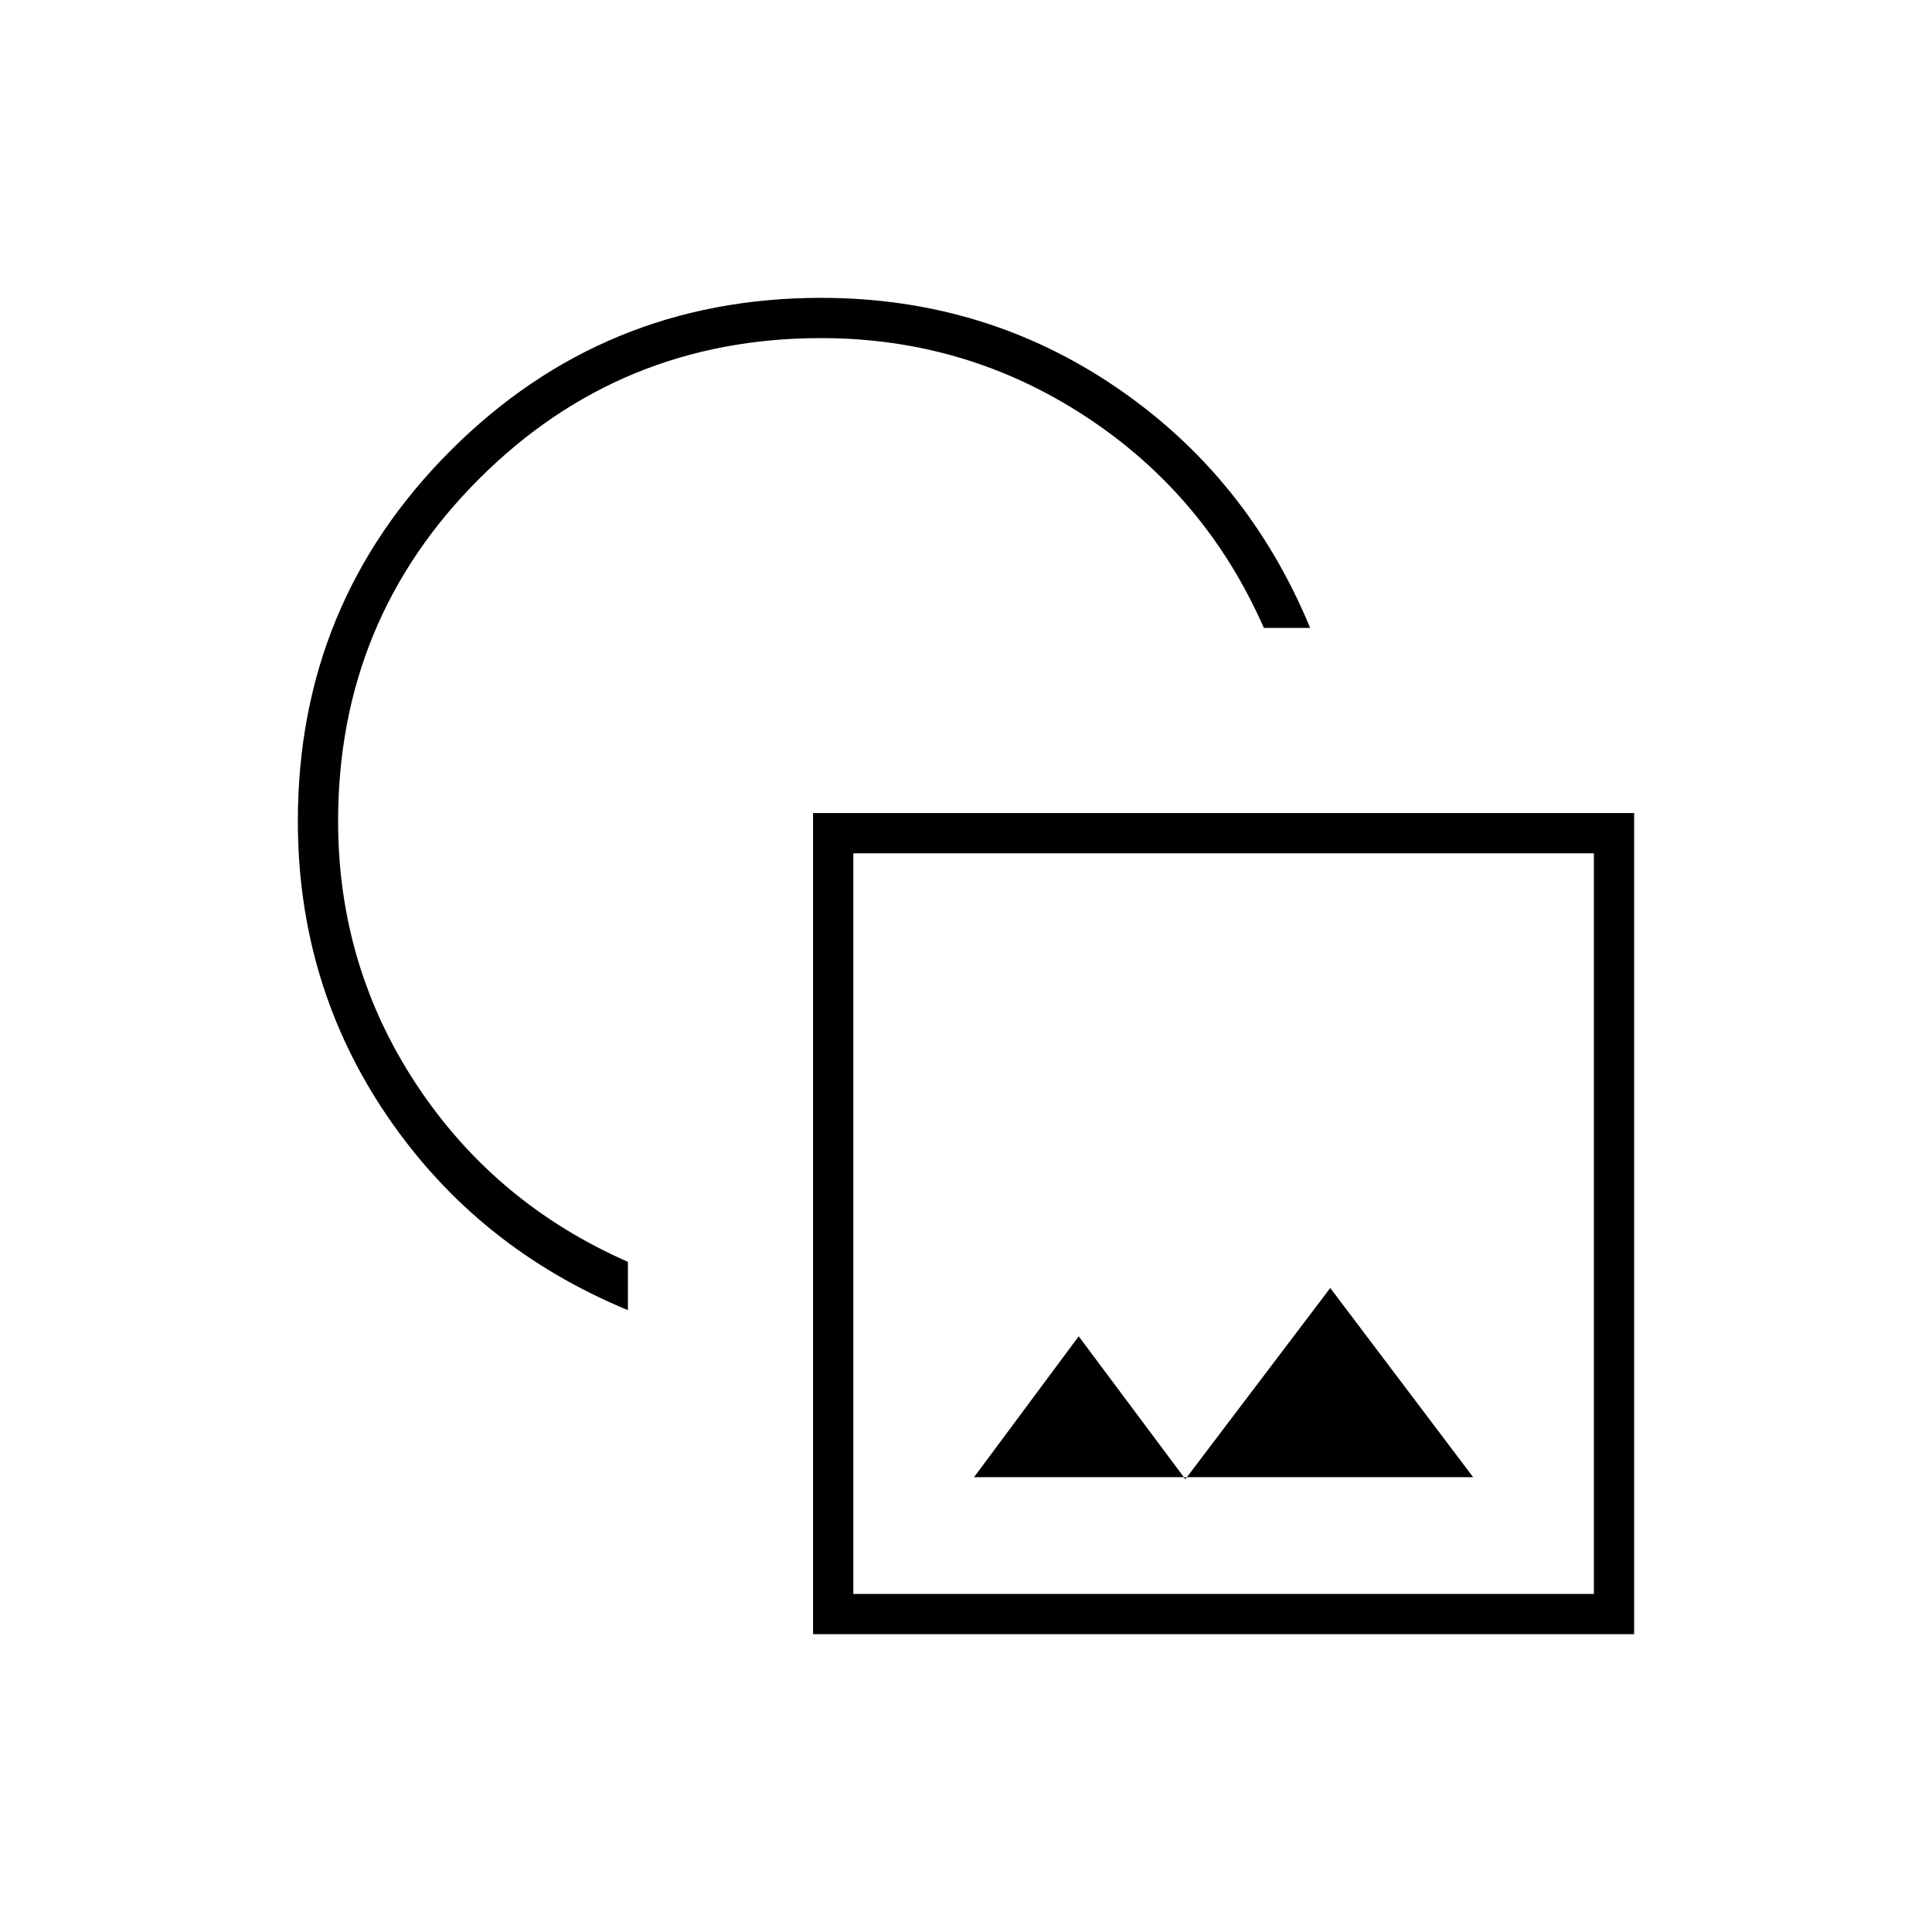 <svg xmlns="http://www.w3.org/2000/svg" height="20" viewBox="0 -960 960 960" width="20"><path d="M312-309q-75-31-119.5-96.3T148-552q0-108.22 75.89-184.11Q299.77-812 408-812q81.4 0 146.7 44.5Q620-723 651-648h-23q-29-66-88.5-105T408-792q-100 0-170 70t-70 170q0 72 39 131t105 88v24Zm92 161v-408h408v408H404Zm20-20h368v-368H424v368Zm60-58h248l-71-94-72 95-53-71-52 70Zm124-126ZM398-563Z"/></svg>